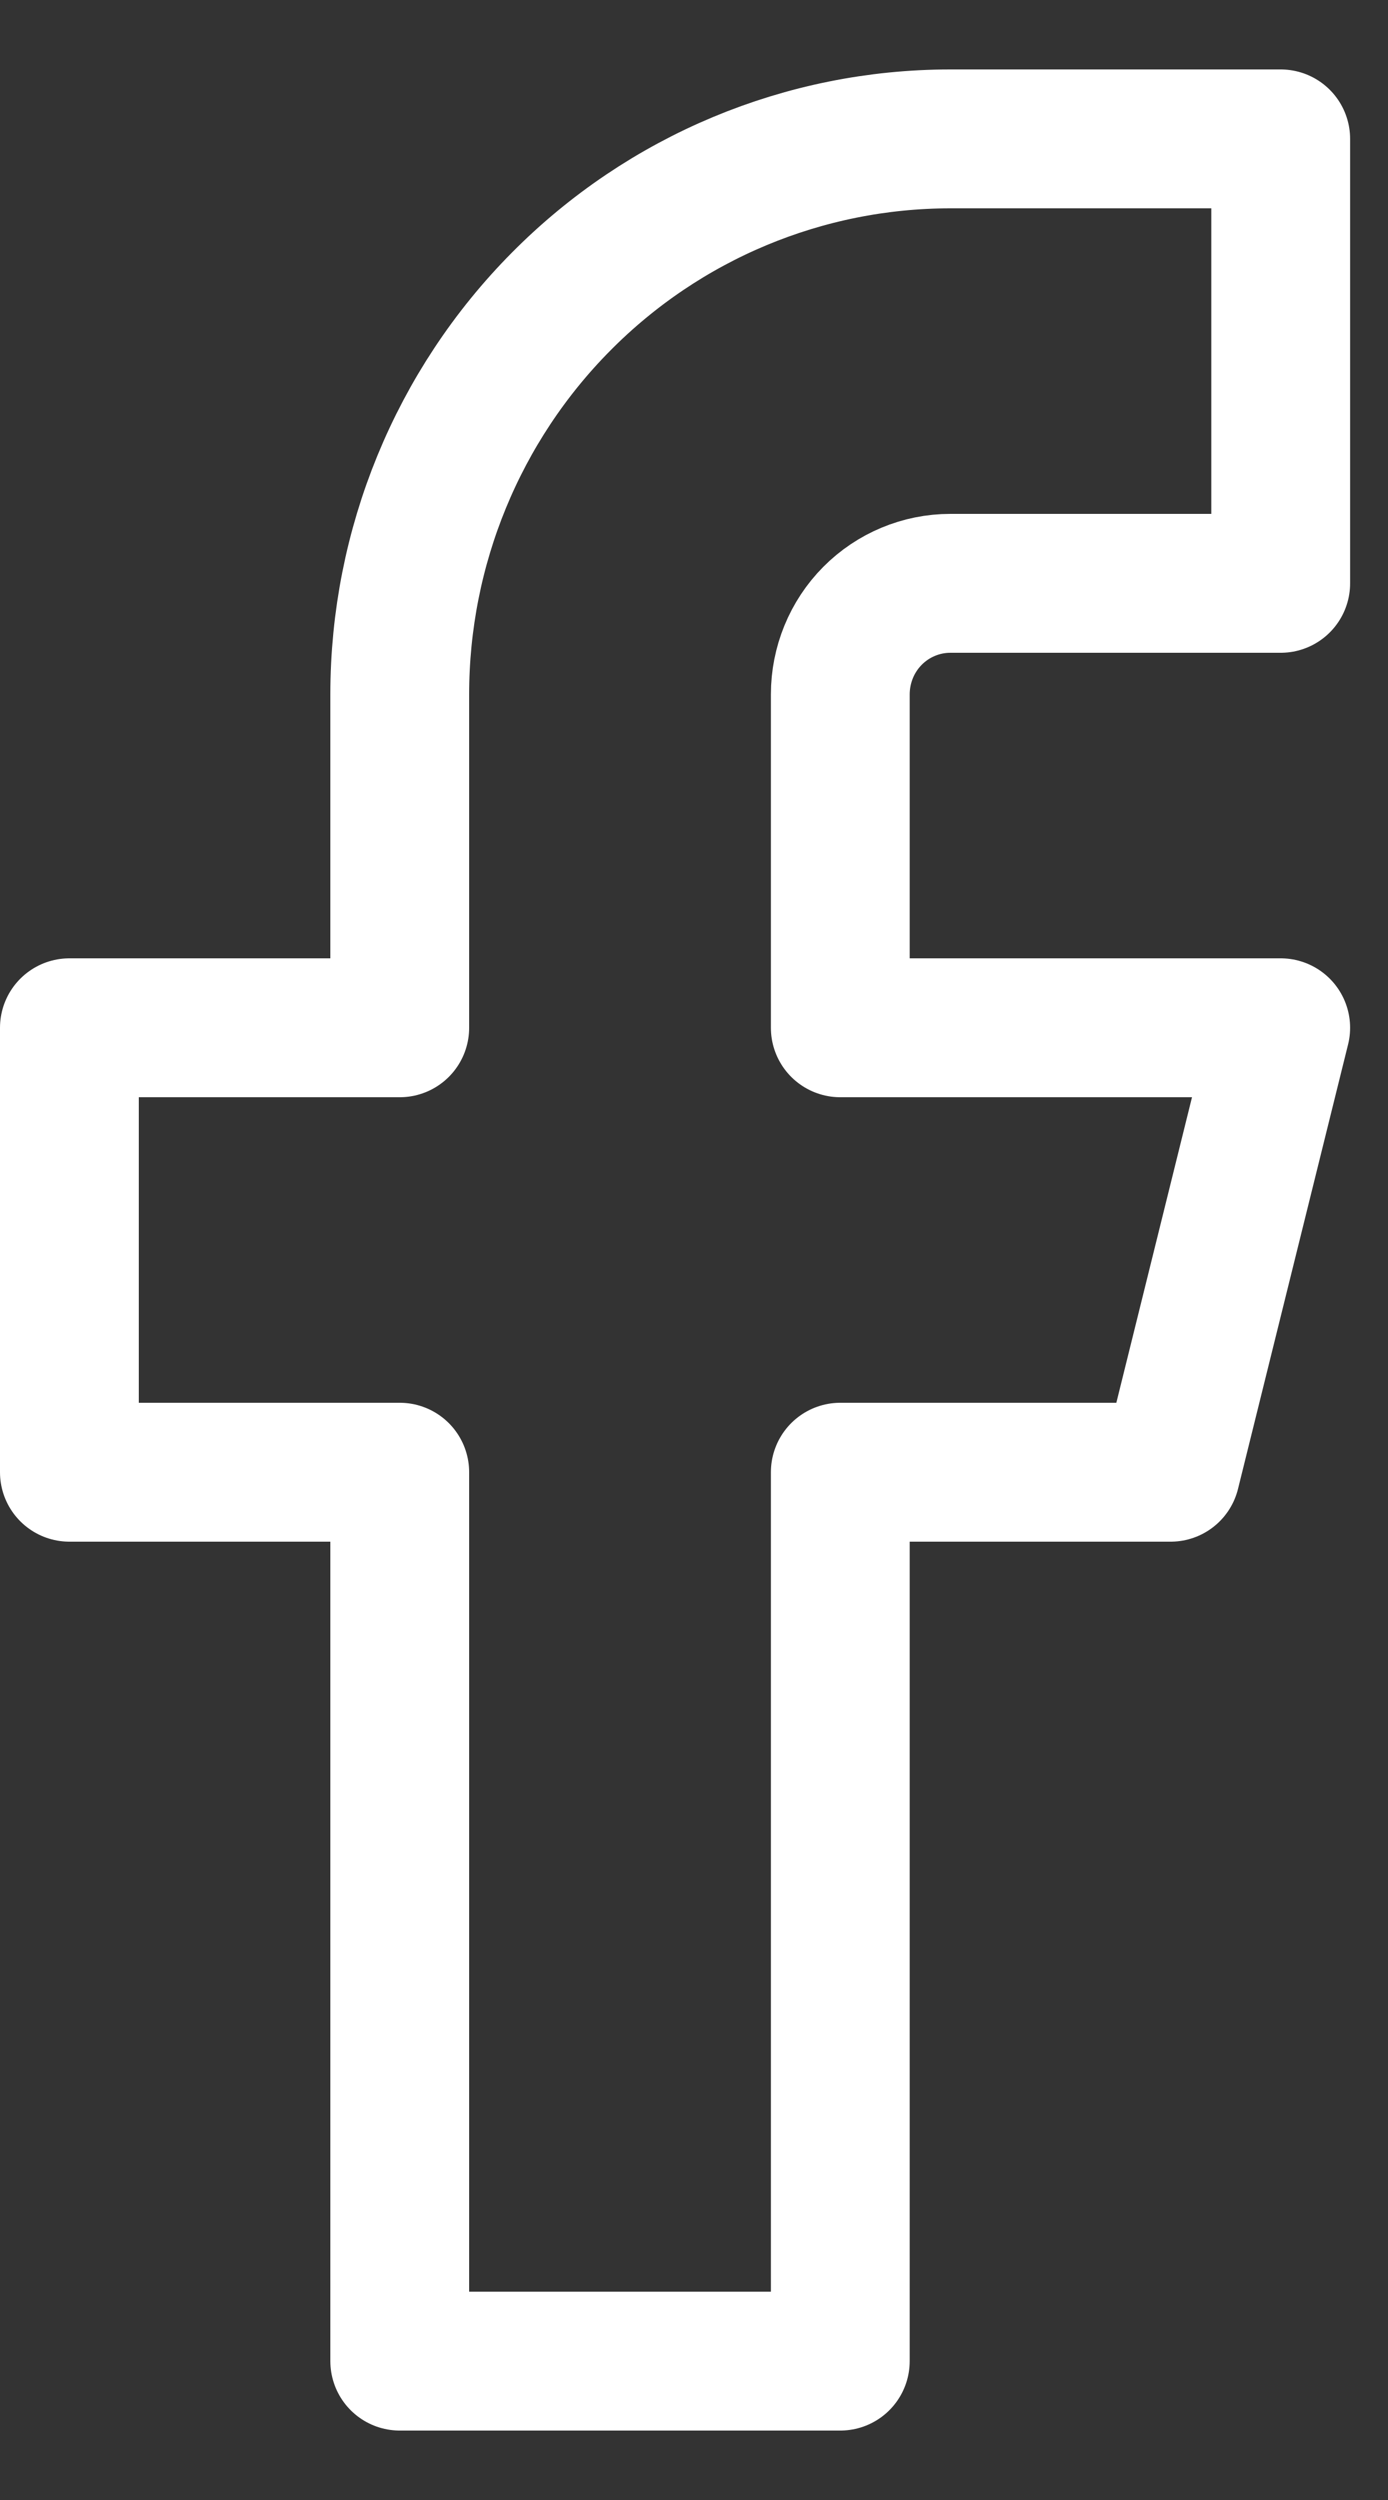 <svg width="10" height="18" viewBox="0 0 10 18" fill="none" xmlns="http://www.w3.org/2000/svg">
<rect x="0" y="0" width="10" height="18" fill="#333333" stroke="none"/>
<path d="M9.227 1H6.847C5.795 1 4.786 1.421 4.042 2.172C3.298 2.922 2.88 3.939 2.88 5V7.4H0.5V10.6H2.88V17H6.054V10.6H8.434L9.227 7.4H6.054V5C6.054 4.788 6.137 4.584 6.286 4.434C6.435 4.284 6.637 4.2 6.847 4.2H9.227V1Z" stroke="white" stroke-linecap="round" stroke-linejoin="round"/>
</svg>
